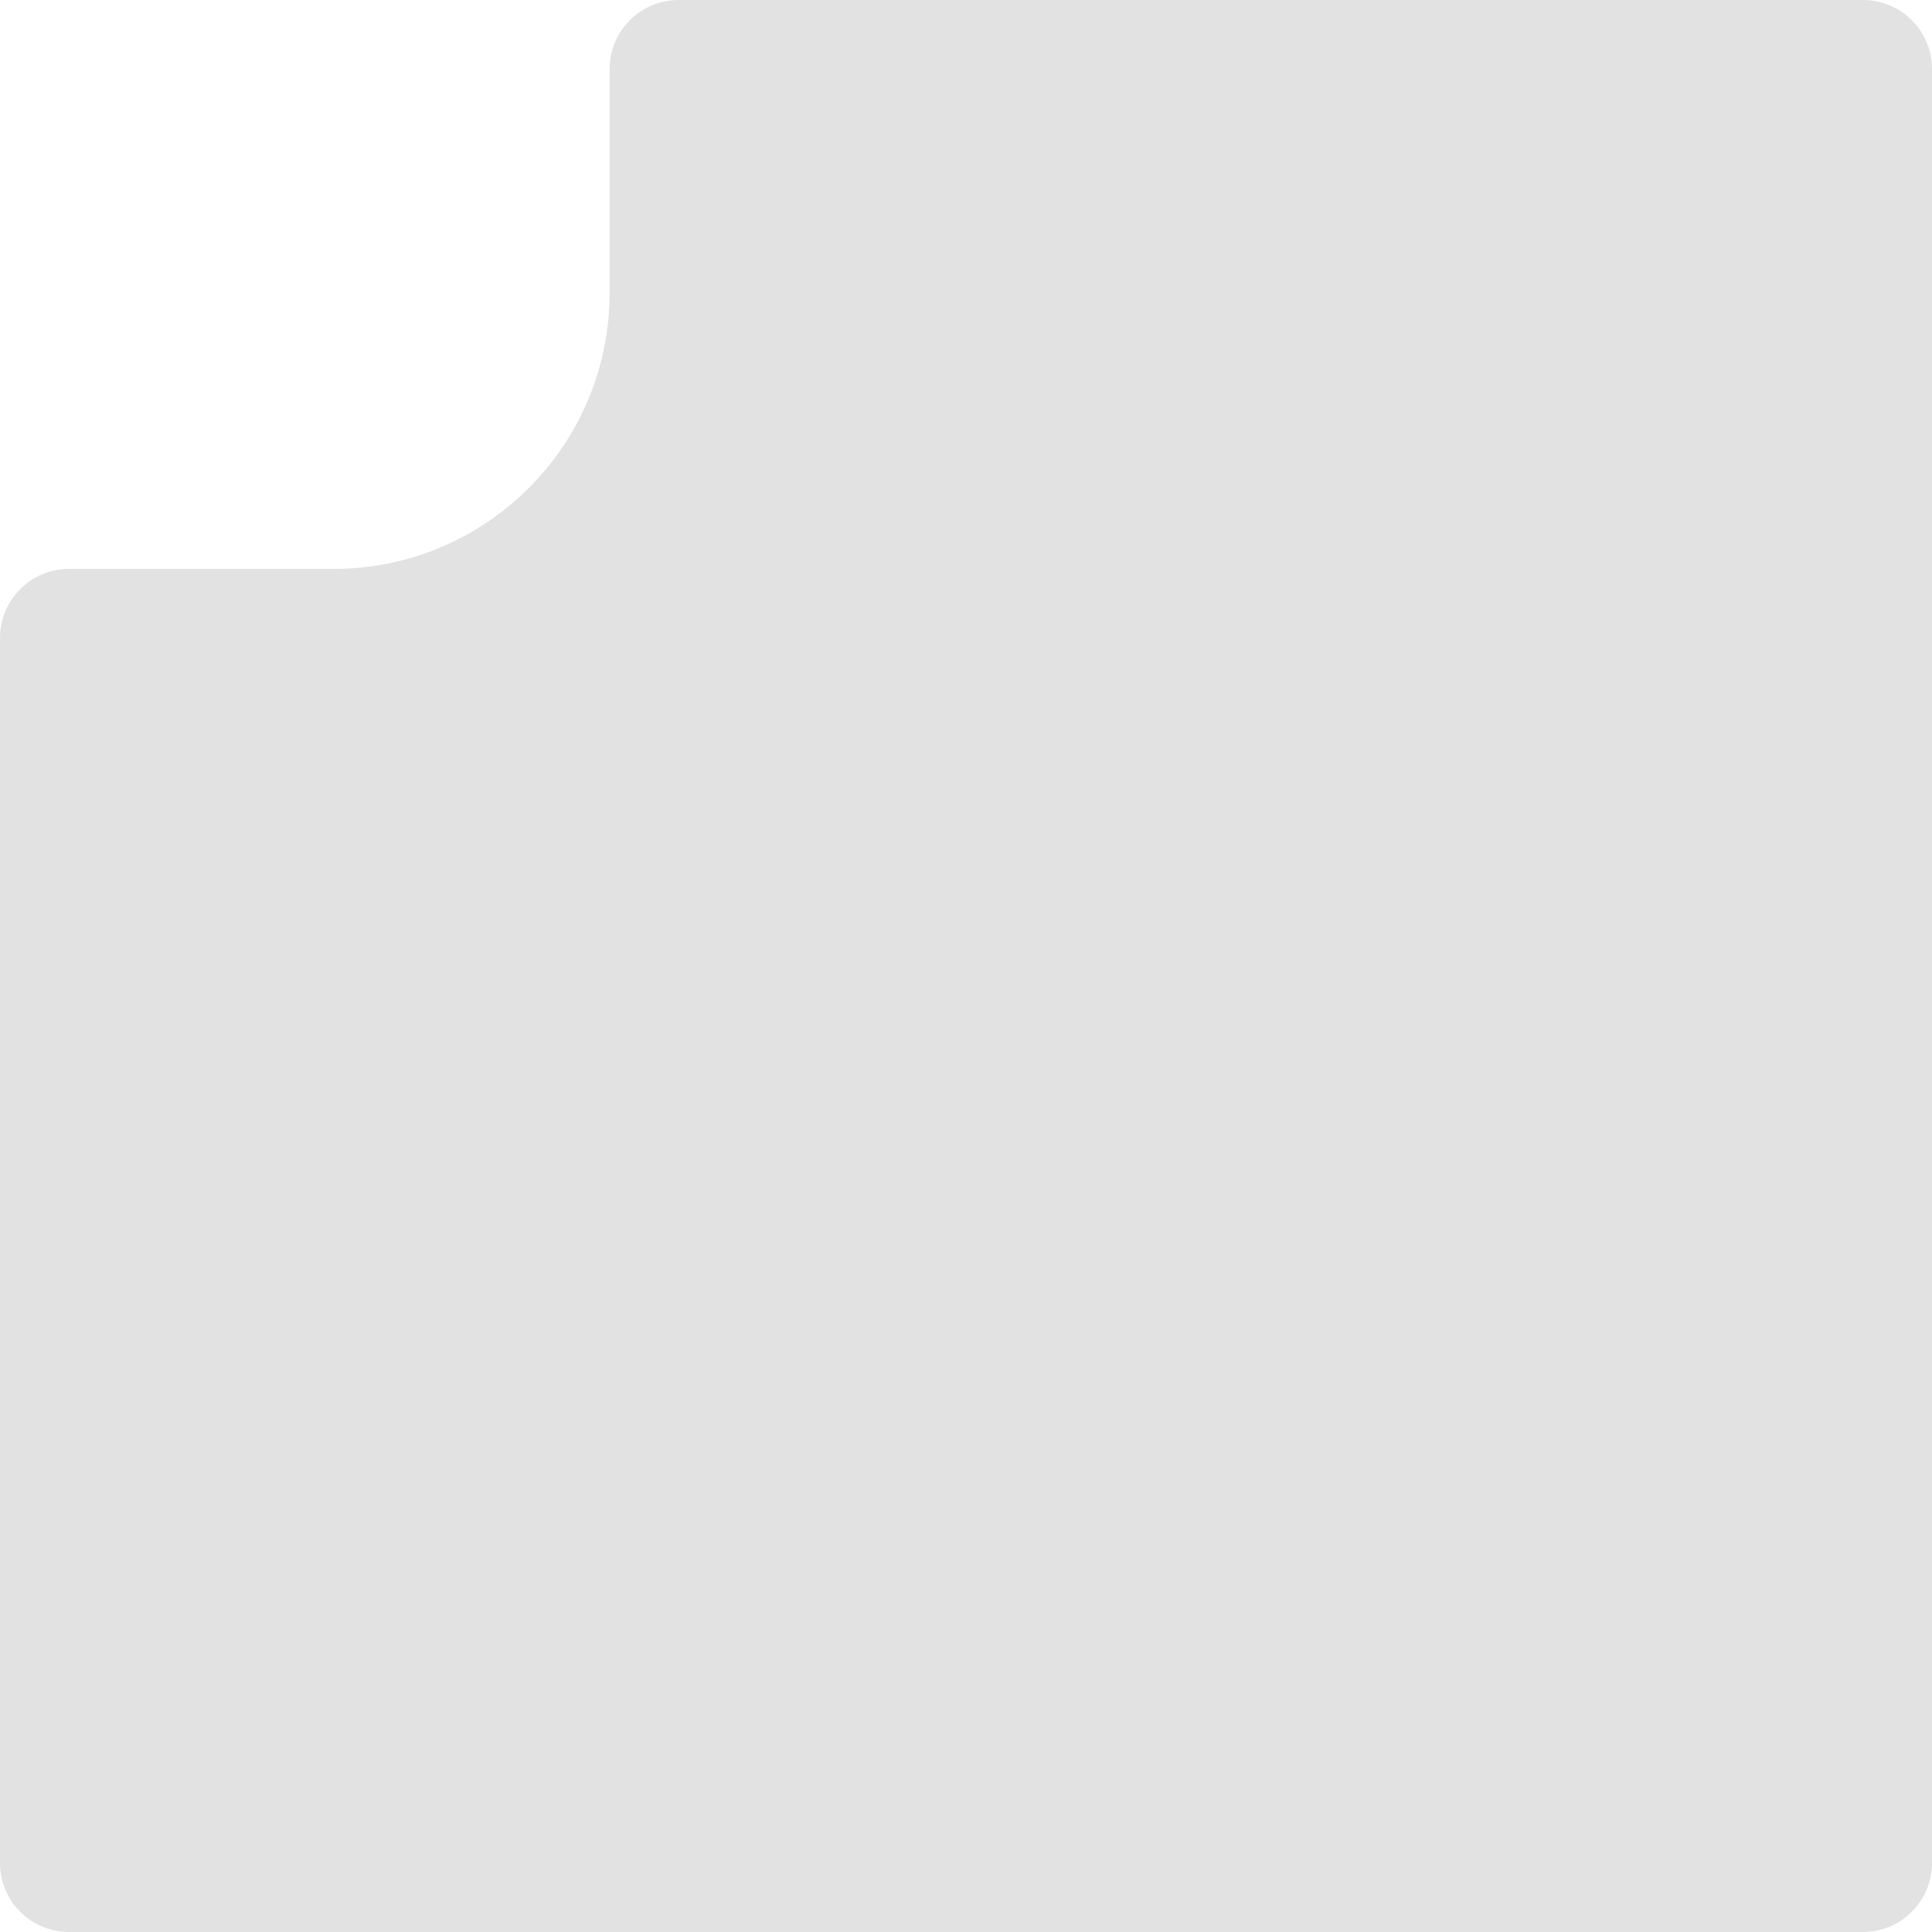 <svg width="140" height="140" viewBox="0 0 140 140" fill="#E2E2E2" xmlns="http://www.w3.org/2000/svg">
<path fill-rule="evenodd" clip-rule="evenodd" d="M140 5C140 2.239 137.761 -3.8147e-06 135 -3.8147e-06H49.174C46.412 -3.8147e-06 44.174 2.239 44.174 5V21.224C44.174 32.27 35.219 41.224 24.174 41.224H5C2.239 41.224 0 43.463 0 46.224V135C0 137.761 2.239 140 5 140H135C137.761 140 140 137.761 140 135V5Z" fill="#E2E2E2"/>
</svg>
